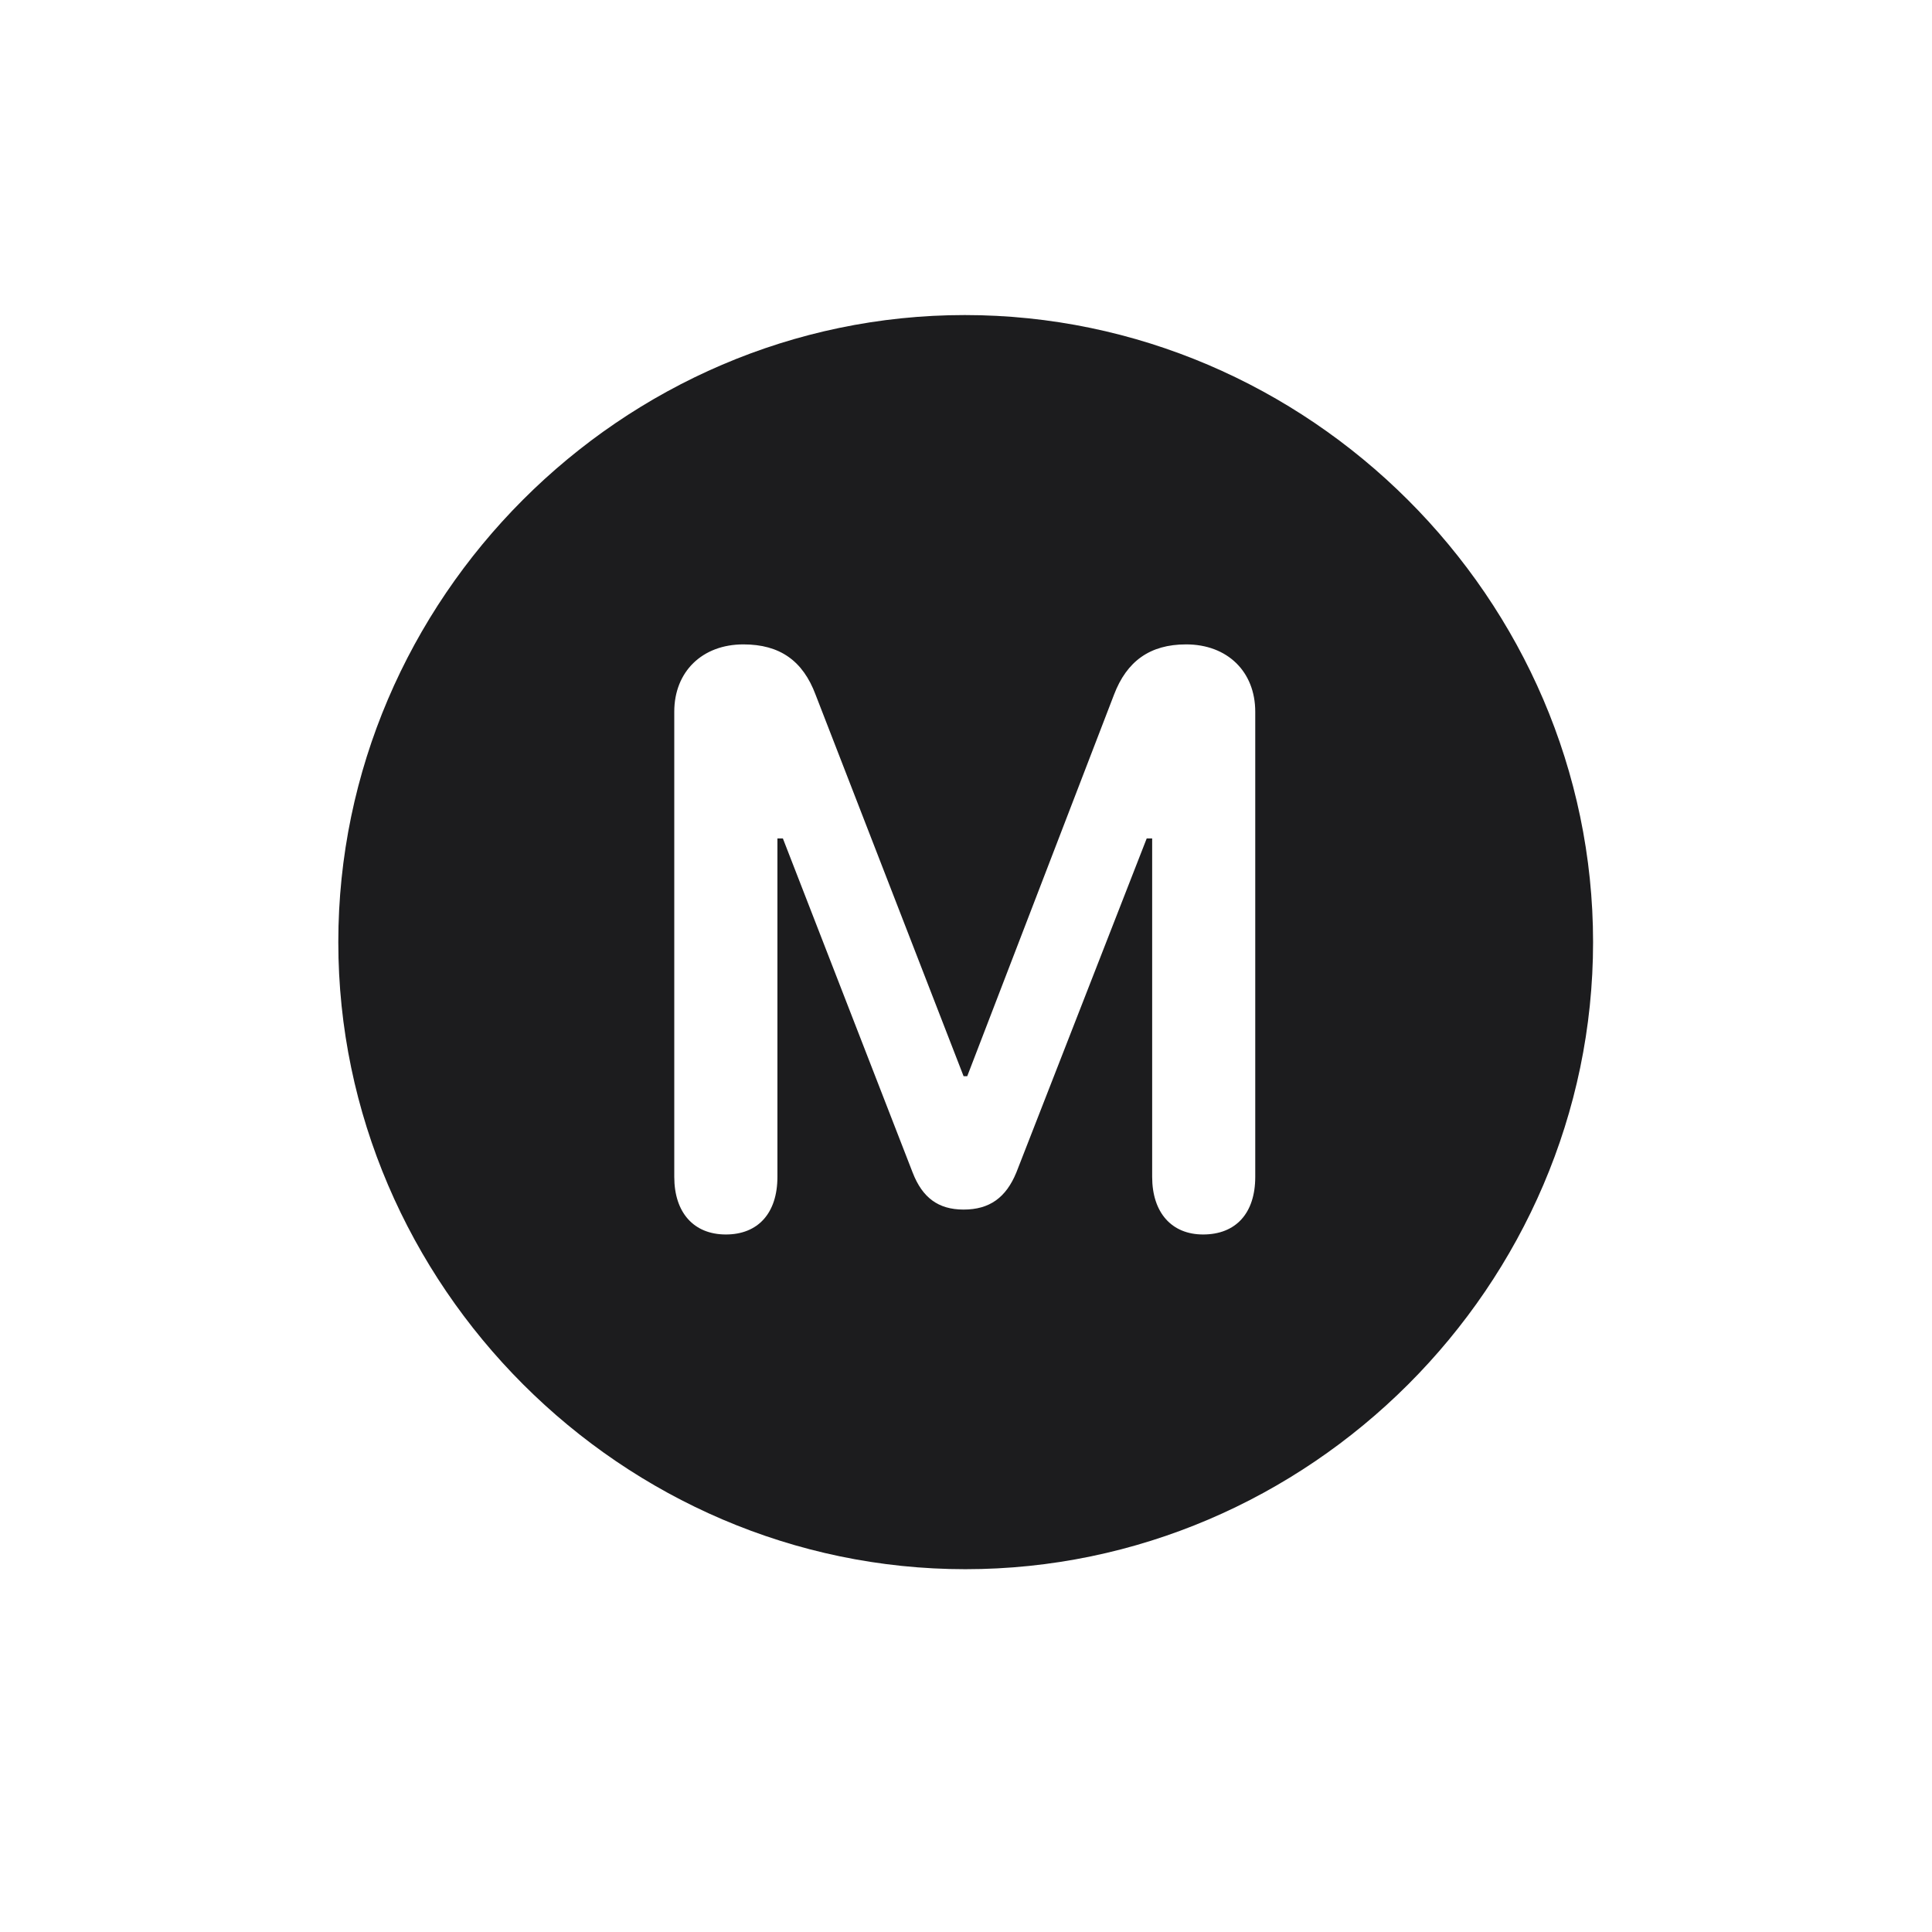 <svg width="28" height="28" viewBox="0 0 28 28" fill="none" xmlns="http://www.w3.org/2000/svg">
<path d="M13.991 22.742C18.975 22.742 23.088 18.629 23.088 13.654C23.088 8.68 18.966 4.566 13.982 4.566C9.008 4.566 4.903 8.68 4.903 13.654C4.903 18.629 9.017 22.742 13.991 22.742ZM10.52 17.891C10.054 17.891 9.772 17.574 9.772 17.056V10.315C9.772 9.734 10.177 9.339 10.774 9.339C11.302 9.339 11.636 9.576 11.82 10.068L13.965 15.597H14.018L16.145 10.068C16.329 9.585 16.663 9.339 17.19 9.339C17.788 9.339 18.192 9.734 18.192 10.315V17.056C18.192 17.583 17.911 17.891 17.436 17.891C16.98 17.891 16.698 17.574 16.698 17.056V12.151H16.619L14.729 16.994C14.58 17.355 14.343 17.53 13.965 17.53C13.596 17.53 13.367 17.355 13.227 16.994L11.346 12.151H11.267V17.056C11.267 17.583 10.985 17.891 10.52 17.891Z" fill="#1C1C1E"/>
</svg>
